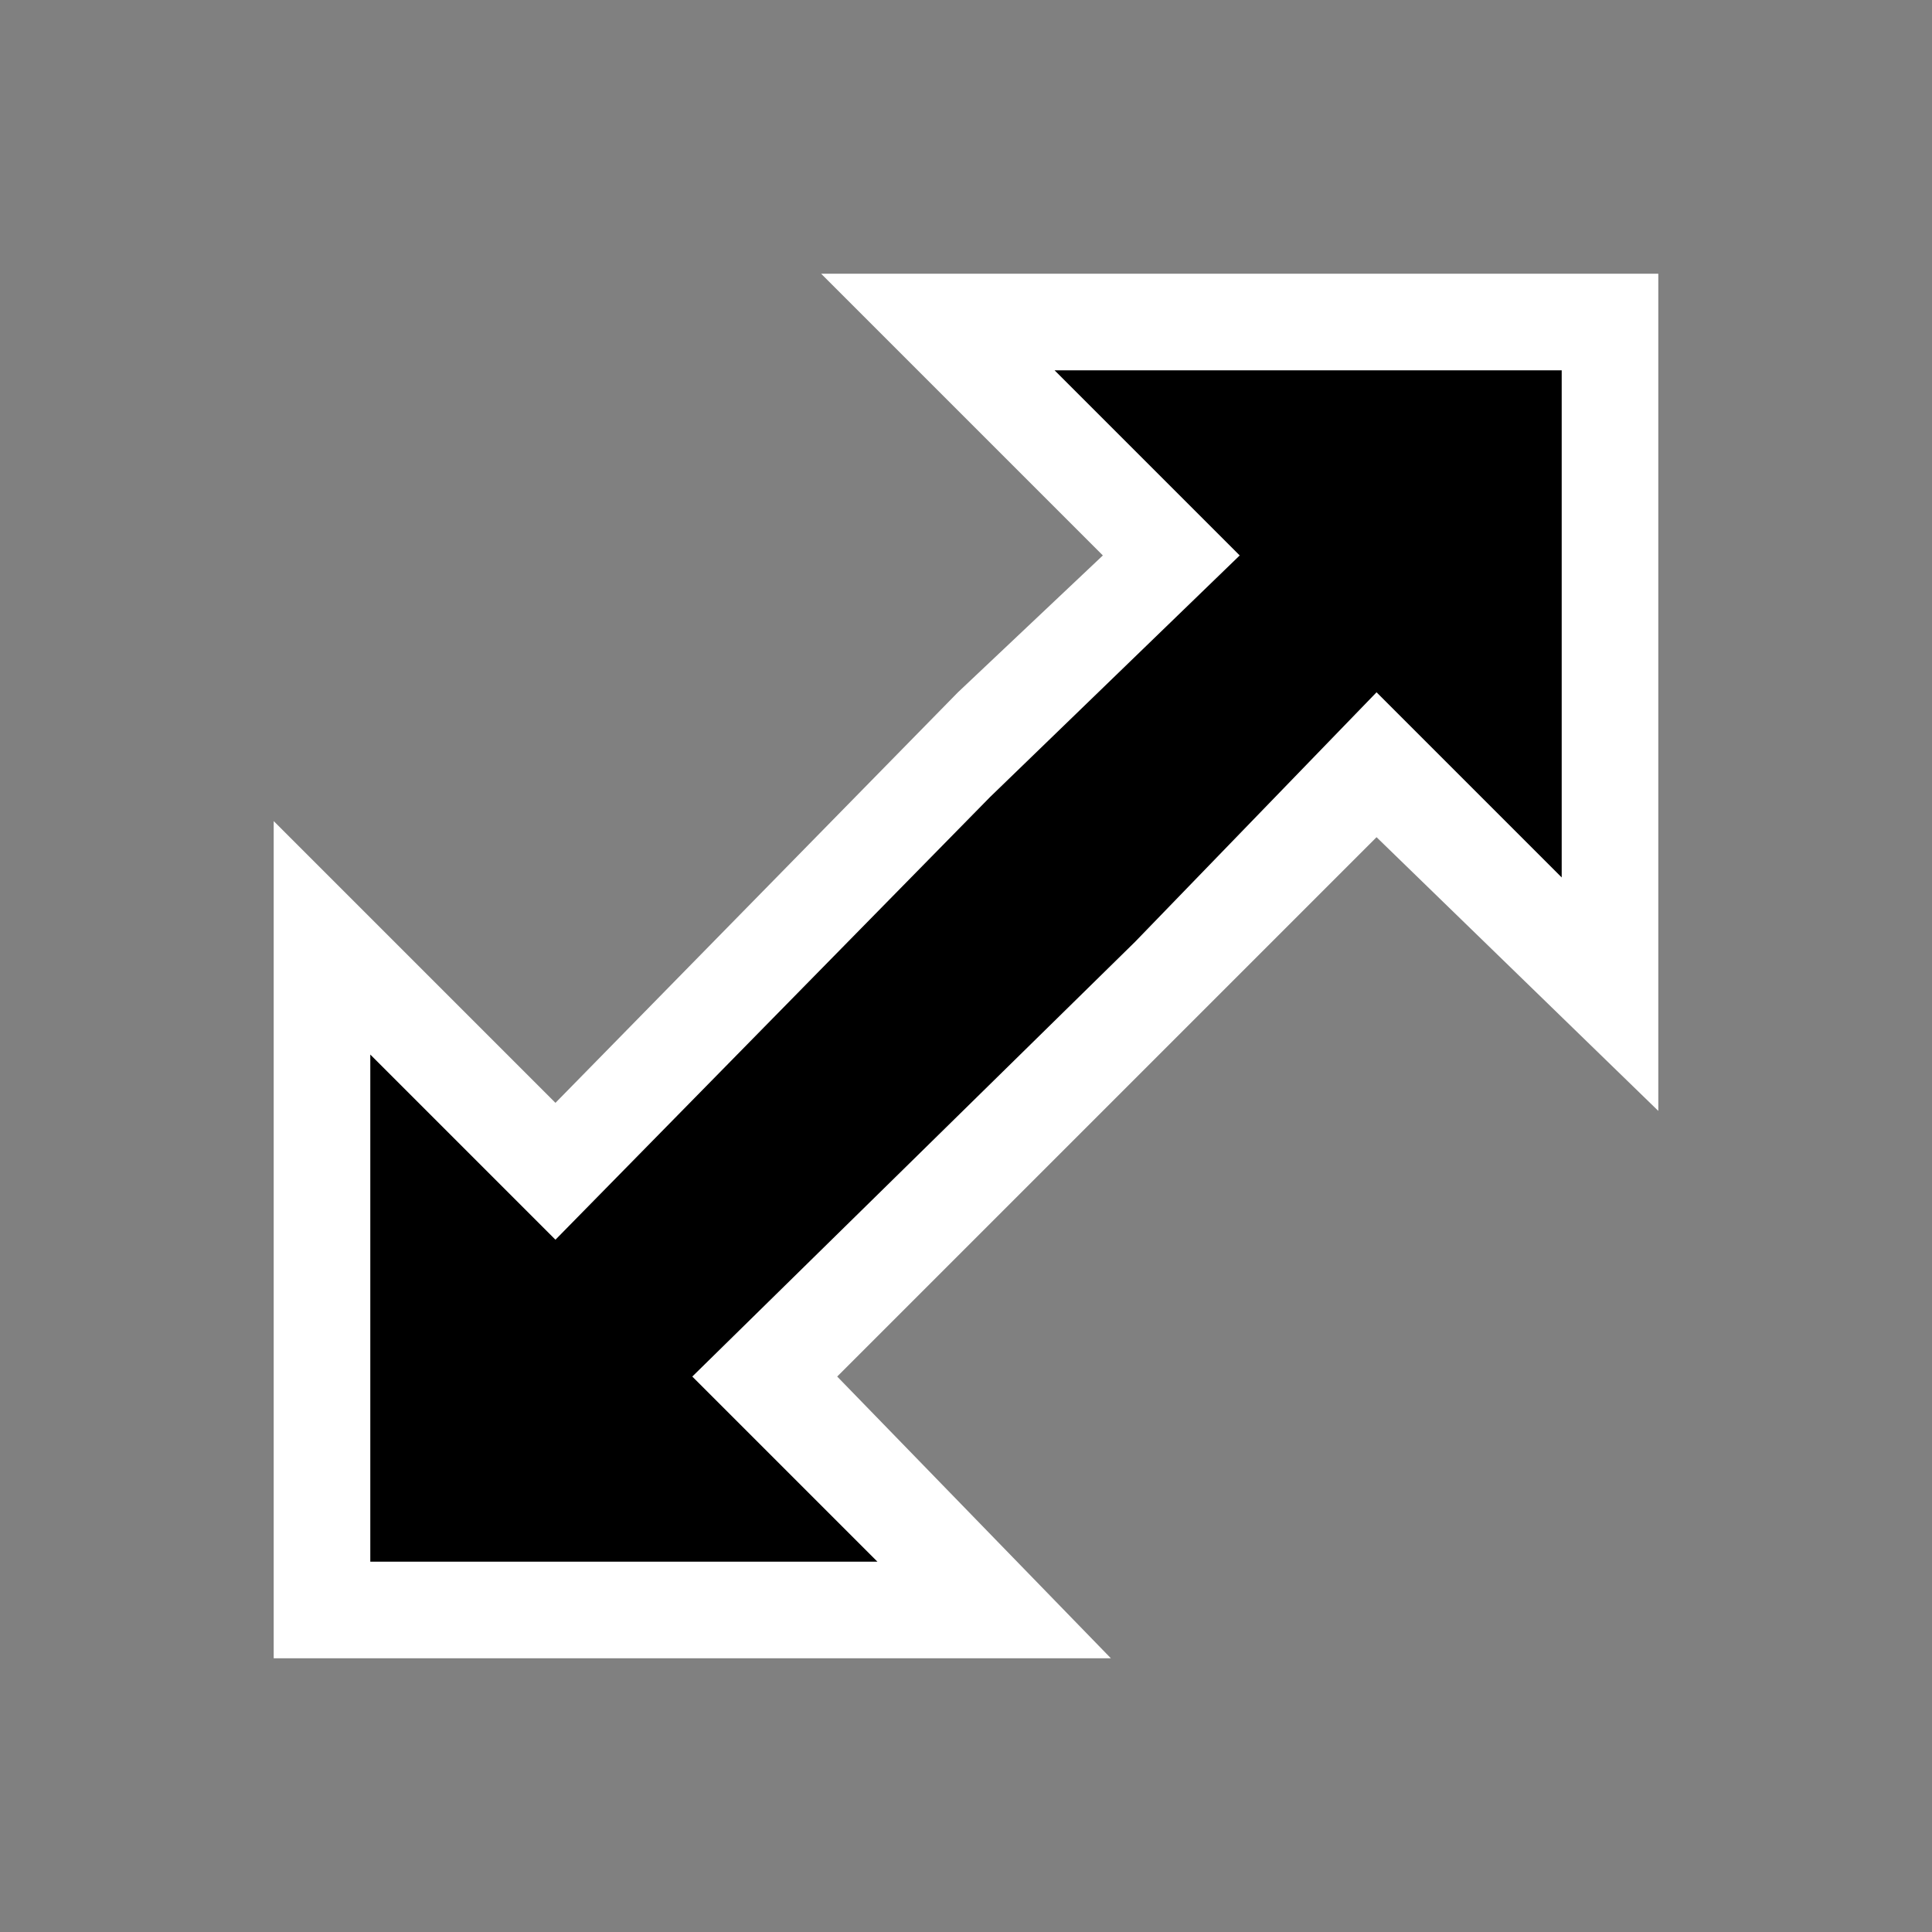 <?xml version="1.0" encoding="utf-8"?>
<!-- Generator: Adobe Illustrator 24.0.2, SVG Export Plug-In . SVG Version: 6.00 Build 0)  -->
<svg version="1.1" id="Layer_1" xmlns="http://www.w3.org/2000/svg" xmlns:xlink="http://www.w3.org/1999/xlink" x="0px" y="0px"
	 viewBox="0 0 24 24" style="enable-background:new 0 0 24 24;" xml:space="preserve">
<rect x="0" y="0" width="24" height="24" fill="#808080" stroke="none"/>
<style type="text/css">
	.st0{clip-path:url(#SVGID_2_);}
	.st1{fill-rule:evenodd;clip-rule:evenodd;fill:#FFFFFF;}
	.st2{fill-rule:evenodd;clip-rule:evenodd;}
</style>
<title>_</title>
<g>
	<defs>
		<rect id="SVGID_1_" width="24" height="24"/>
	</defs>
	<clipPath id="SVGID_2_">
		<use xlink:href="#SVGID_1_"  style="overflow:visible;"/>
	</clipPath>
	<g class="st0">
		<polygon class="st1" points="15.4,12.1 10.4,17.1 13.8,20.6 3.4,20.6 3.4,10.2 6.9,13.7 11.9,8.6 13.7,6.9 10.2,3.4 20.6,3.4 
			20.6,13.8 17.1,10.4 		"/>
		<polygon class="st2" points="14.1,11.7 8.6,17.1 10.9,19.4 4.6,19.4 4.6,13.1 6.9,15.4 12.3,9.9 15.4,6.9 13.1,4.6 19.4,4.6 
			19.4,10.9 17.1,8.6 		"/>
	</g>
</g>
</svg>
